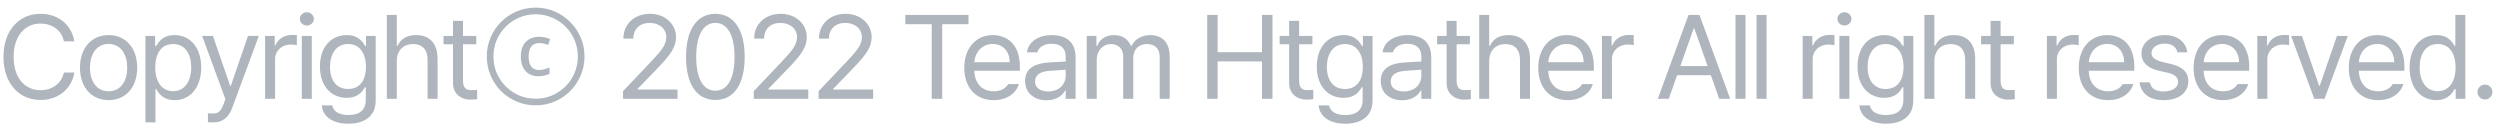 <svg width="253" height="13" viewBox="0 0 253 13" fill="none" xmlns="http://www.w3.org/2000/svg">
<path d="M7.529 4.182C7.214 2.425 5.822 1.398 4.106 1.398C1.927 1.398 0.352 3.072 0.352 5.757C0.352 8.442 1.927 10.116 4.106 10.116C5.83 10.116 7.222 9.072 7.529 7.34H6.468C6.219 8.5 5.225 9.13 4.106 9.13C2.573 9.13 1.38 7.945 1.38 5.757C1.38 3.569 2.573 2.384 4.106 2.384C5.225 2.384 6.228 3.014 6.468 4.182H7.529ZM10.993 10.133C12.726 10.133 13.886 8.823 13.886 6.851C13.886 4.862 12.726 3.552 10.993 3.552C9.261 3.552 8.093 4.862 8.093 6.851C8.093 8.823 9.261 10.133 10.993 10.133ZM10.993 9.238C9.701 9.238 9.104 8.119 9.104 6.851C9.104 5.583 9.701 4.448 10.993 4.448C12.278 4.448 12.875 5.583 12.875 6.851C12.875 8.119 12.278 9.238 10.993 9.238ZM15.731 12.387V9.022H15.814C16.029 9.378 16.452 10.133 17.67 10.133C19.253 10.133 20.363 8.856 20.363 6.834C20.363 4.82 19.253 3.552 17.654 3.552C16.419 3.552 16.029 4.307 15.814 4.646H15.698V3.635H14.72V12.387H15.731ZM15.714 6.818C15.714 5.401 16.336 4.456 17.521 4.456C18.747 4.456 19.352 5.483 19.352 6.818C19.352 8.169 18.731 9.229 17.521 9.229C16.352 9.229 15.714 8.243 15.714 6.818ZM21.601 12.387C22.504 12.387 23.126 11.914 23.499 10.92L26.192 3.635H25.098L23.358 8.691H23.292L21.551 3.635H20.457L22.811 10.041L22.629 10.53C22.289 11.459 21.941 11.483 21.535 11.483C21.377 11.483 21.145 11.475 21.046 11.467L21.038 12.362C21.17 12.379 21.386 12.387 21.601 12.387ZM27.837 10V5.989C27.837 5.135 28.517 4.506 29.437 4.506C29.694 4.506 29.967 4.555 30.042 4.572V3.552C29.926 3.544 29.669 3.536 29.52 3.536C28.765 3.536 28.102 3.967 27.87 4.605H27.804V3.635H26.826V10H27.837ZM31.055 2.583C31.436 2.583 31.76 2.285 31.76 1.912C31.76 1.539 31.436 1.24 31.055 1.24C30.666 1.24 30.343 1.539 30.343 1.912C30.343 2.285 30.666 2.583 31.055 2.583ZM31.553 10V3.635H30.541V10H31.553ZM35.26 12.519C36.81 12.519 38.02 11.815 38.02 10.174V3.635H37.042V4.646H36.951C36.727 4.307 36.33 3.552 35.095 3.552C33.495 3.552 32.377 4.771 32.377 6.735C32.377 8.732 33.537 9.901 35.078 9.901C36.313 9.901 36.719 9.18 36.934 8.823H37.017V10.116C37.017 11.168 36.346 11.641 35.26 11.641C34.357 11.641 33.752 11.318 33.62 10.663H32.559C32.675 11.848 33.719 12.519 35.26 12.519ZM35.227 9.006C34.017 9.006 33.396 8.086 33.396 6.768C33.396 5.483 34.001 4.456 35.227 4.456C36.404 4.456 37.034 5.401 37.034 6.768C37.034 8.169 36.388 9.006 35.227 9.006ZM40.155 6.18C40.155 5.077 40.859 4.456 41.812 4.456C42.724 4.456 43.271 5.028 43.271 6.03V10H44.282V5.956C44.282 4.323 43.412 3.552 42.111 3.552C41.108 3.552 40.536 3.975 40.238 4.638H40.155V1.514H39.144V10H40.155V6.18ZM47.693 9.122C47.262 9.122 46.856 8.989 46.856 8.169V4.481H48.199V3.635H46.856V2.111H45.845V3.635H44.884V4.481H45.845V8.434C45.845 9.552 46.74 10.083 47.585 10.083C47.884 10.083 48.132 10.058 48.29 10.033V9.097C48.141 9.105 47.875 9.122 47.693 9.122ZM54.532 7.72C53.956 7.72 53.508 7.544 53.188 7.192C52.868 6.84 52.708 6.352 52.708 5.728C52.708 5.088 52.872 4.596 53.2 4.252C53.536 3.9 53.996 3.724 54.58 3.724C54.772 3.724 54.956 3.744 55.132 3.784C55.316 3.816 55.496 3.872 55.672 3.952L55.468 4.552C55.316 4.488 55.164 4.44 55.012 4.408C54.868 4.376 54.72 4.36 54.568 4.36C54.216 4.36 53.948 4.476 53.764 4.708C53.588 4.932 53.5 5.272 53.5 5.728C53.5 6.16 53.588 6.496 53.764 6.736C53.94 6.968 54.196 7.084 54.532 7.084C54.692 7.084 54.86 7.064 55.036 7.024C55.22 6.976 55.412 6.912 55.612 6.832V7.48C55.42 7.56 55.236 7.62 55.06 7.66C54.884 7.7 54.708 7.72 54.532 7.72ZM54.208 10.66C53.528 10.66 52.888 10.532 52.288 10.276C51.688 10.02 51.16 9.668 50.704 9.22C50.256 8.764 49.904 8.236 49.648 7.636C49.392 7.036 49.264 6.396 49.264 5.716C49.264 5.028 49.392 4.388 49.648 3.796C49.904 3.196 50.256 2.672 50.704 2.224C51.16 1.768 51.688 1.412 52.288 1.156C52.888 0.9 53.528 0.772 54.208 0.772C54.896 0.772 55.536 0.9 56.128 1.156C56.728 1.412 57.252 1.768 57.7 2.224C58.156 2.672 58.512 3.196 58.768 3.796C59.024 4.388 59.152 5.028 59.152 5.716C59.152 6.396 59.024 7.036 58.768 7.636C58.512 8.236 58.156 8.764 57.7 9.22C57.252 9.668 56.728 10.02 56.128 10.276C55.536 10.532 54.896 10.66 54.208 10.66ZM54.208 9.988C54.8 9.988 55.352 9.88 55.864 9.664C56.384 9.44 56.84 9.132 57.232 8.74C57.624 8.348 57.928 7.896 58.144 7.384C58.368 6.864 58.48 6.308 58.48 5.716C58.48 5.124 58.368 4.572 58.144 4.06C57.928 3.54 57.624 3.084 57.232 2.692C56.84 2.3 56.384 1.996 55.864 1.78C55.352 1.556 54.8 1.444 54.208 1.444C53.616 1.444 53.06 1.556 52.54 1.78C52.028 1.996 51.576 2.3 51.184 2.692C50.792 3.084 50.484 3.54 50.26 4.06C50.044 4.572 49.936 5.124 49.936 5.716C49.936 6.308 50.044 6.864 50.26 7.384C50.484 7.896 50.792 8.348 51.184 8.74C51.576 9.132 52.028 9.44 52.54 9.664C53.06 9.88 53.616 9.988 54.208 9.988ZM68.567 10V9.064H64.522V8.997L66.462 6.992C67.97 5.442 68.409 4.704 68.418 3.76C68.409 2.434 67.315 1.398 65.774 1.398C64.241 1.398 63.08 2.409 63.089 3.909H64.091C64.091 2.956 64.73 2.318 65.741 2.318C66.694 2.318 67.423 2.881 67.431 3.76C67.423 4.539 66.942 5.111 65.94 6.18L63.047 9.229L63.056 10H68.567ZM72.395 10.116C74.276 10.116 75.362 8.533 75.362 5.757C75.362 3.006 74.259 1.398 72.395 1.398C70.53 1.398 69.428 3.006 69.428 5.757C69.428 8.533 70.514 10.116 72.395 10.116ZM72.395 9.18C71.168 9.18 70.456 7.953 70.456 5.757C70.456 3.561 71.177 2.318 72.395 2.318C73.613 2.318 74.334 3.561 74.334 5.757C74.334 7.953 73.621 9.18 72.395 9.18ZM81.798 10V9.064H77.754V8.997L79.693 6.992C81.201 5.442 81.641 4.704 81.649 3.76C81.641 2.434 80.547 1.398 79.005 1.398C77.472 1.398 76.312 2.409 76.32 3.909H77.323C77.323 2.956 77.961 2.318 78.972 2.318C79.925 2.318 80.654 2.881 80.663 3.76C80.654 4.539 80.174 5.111 79.171 6.18L76.279 9.229L76.287 10H81.798ZM88.361 10V9.064H84.317V8.997L86.256 6.992C87.764 5.442 88.204 4.704 88.212 3.76C88.204 2.434 87.11 1.398 85.568 1.398C84.035 1.398 82.875 2.409 82.883 3.909H83.886C83.886 2.956 84.524 2.318 85.535 2.318C86.488 2.318 87.217 2.881 87.226 3.76C87.217 4.539 86.737 5.111 85.734 6.18L82.842 9.229L82.85 10H88.361ZM94.29 2.45V10H95.351V2.45H98.011V1.514H91.621V2.45H94.29ZM103.212 6.735C103.212 4.373 101.803 3.552 100.46 3.552C98.737 3.552 97.585 4.912 97.585 6.867C97.585 8.823 98.72 10.133 100.56 10.133C101.869 10.133 102.814 9.478 103.112 8.508H102.035C101.803 8.906 101.322 9.238 100.56 9.238C99.429 9.238 98.645 8.5 98.6 7.157H103.212V6.735ZM98.6 6.296C98.666 5.318 99.362 4.448 100.469 4.448C101.513 4.448 102.184 5.235 102.184 6.296H98.6ZM106.456 3.552C105.047 3.552 104.052 4.265 103.928 5.293H104.972C105.122 4.804 105.602 4.431 106.406 4.431C107.367 4.431 107.848 4.903 107.848 5.707V6.225C107.566 6.233 106.539 6.291 106.124 6.32C105.022 6.403 103.738 6.735 103.738 8.193C103.738 9.436 104.699 10.149 105.909 10.149C107.011 10.149 107.591 9.561 107.798 9.138H107.848V10H108.851V5.807C108.851 3.801 107.285 3.552 106.456 3.552ZM106.075 9.254C105.304 9.254 104.749 8.914 104.749 8.243C104.749 7.547 105.329 7.224 106.249 7.166C106.551 7.145 107.55 7.07 107.848 7.054V7.696C107.848 8.492 107.218 9.254 106.075 9.254ZM110.989 10V6.03C110.989 5.102 111.66 4.456 112.414 4.456C113.152 4.456 113.666 4.936 113.666 5.657V10H114.685V5.865C114.685 5.052 115.19 4.456 116.077 4.456C116.773 4.456 117.362 4.82 117.362 5.757V10H118.373V5.74C118.373 4.249 117.561 3.552 116.425 3.552C115.514 3.552 114.842 3.975 114.519 4.638H114.453C114.146 3.95 113.583 3.552 112.746 3.552C111.917 3.552 111.304 3.95 111.039 4.638H110.956V3.635H109.978V10H110.989ZM123.222 10V6.213H127.714V10H128.775V1.514H127.714V5.285H123.222V1.514H122.17V10H123.222ZM132.309 9.122C131.878 9.122 131.472 8.989 131.472 8.169V4.481H132.814V3.635H131.472V2.111H130.461V3.635H129.5V4.481H130.461V8.434C130.461 9.552 131.356 10.083 132.201 10.083C132.5 10.083 132.748 10.058 132.906 10.033V9.097C132.756 9.105 132.491 9.122 132.309 9.122ZM136.143 12.519C137.693 12.519 138.903 11.815 138.903 10.174V3.635H137.925V4.646H137.834C137.61 4.307 137.212 3.552 135.978 3.552C134.378 3.552 133.259 4.771 133.259 6.735C133.259 8.732 134.42 9.901 135.961 9.901C137.196 9.901 137.602 9.18 137.817 8.823H137.9V10.116C137.9 11.168 137.229 11.641 136.143 11.641C135.24 11.641 134.635 11.318 134.503 10.663H133.442C133.558 11.848 134.602 12.519 136.143 12.519ZM136.11 9.006C134.9 9.006 134.279 8.086 134.279 6.768C134.279 5.483 134.884 4.456 136.11 4.456C137.287 4.456 137.917 5.401 137.917 6.768C137.917 8.169 137.27 9.006 136.11 9.006ZM142.447 3.552C141.038 3.552 140.044 4.265 139.919 5.293H140.963C141.113 4.804 141.593 4.431 142.397 4.431C143.358 4.431 143.839 4.903 143.839 5.707V6.225C143.557 6.233 142.53 6.291 142.115 6.32C141.013 6.403 139.729 6.735 139.729 8.193C139.729 9.436 140.69 10.149 141.9 10.149C143.002 10.149 143.582 9.561 143.789 9.138H143.839V10H144.842V5.807C144.842 3.801 143.276 3.552 142.447 3.552ZM142.066 9.254C141.295 9.254 140.74 8.914 140.74 8.243C140.74 7.547 141.32 7.224 142.24 7.166C142.542 7.145 143.541 7.07 143.839 7.054V7.696C143.839 8.492 143.209 9.254 142.066 9.254ZM148.248 9.122C147.817 9.122 147.411 8.989 147.411 8.169V4.481H148.753V3.635H147.411V2.111H146.4V3.635H145.438V4.481H146.4V8.434C146.4 9.552 147.295 10.083 148.14 10.083C148.438 10.083 148.687 10.058 148.845 10.033V9.097C148.695 9.105 148.43 9.122 148.248 9.122ZM150.707 6.18C150.707 5.077 151.411 4.456 152.364 4.456C153.276 4.456 153.823 5.028 153.823 6.03V10H154.834V5.956C154.834 4.323 153.964 3.552 152.663 3.552C151.66 3.552 151.088 3.975 150.79 4.638H150.707V1.514H149.696V10H150.707V6.18ZM161.295 6.735C161.295 4.373 159.886 3.552 158.543 3.552C156.819 3.552 155.668 4.912 155.668 6.867C155.668 8.823 156.803 10.133 158.643 10.133C159.952 10.133 160.897 9.478 161.195 8.508H160.118C159.886 8.906 159.405 9.238 158.643 9.238C157.511 9.238 156.728 8.5 156.683 7.157H161.295V6.735ZM156.683 6.296C156.749 5.318 157.445 4.448 158.552 4.448C159.596 4.448 160.267 5.235 160.267 6.296H156.683ZM163.13 10V5.989C163.13 5.135 163.809 4.506 164.729 4.506C164.986 4.506 165.26 4.555 165.334 4.572V3.552C165.218 3.544 164.961 3.536 164.812 3.536C164.058 3.536 163.395 3.967 163.163 4.605H163.097V3.635H162.119V10H163.13ZM175.095 10L171.987 1.514H170.877L167.769 10H168.88L169.725 7.613H173.139L173.985 10H175.095ZM171.399 2.881H171.465L172.812 6.685H170.052L171.399 2.881ZM175.632 1.514V10H176.643V1.514H175.632ZM177.765 1.514V10H178.776V1.514H177.765ZM183.441 10V5.989C183.441 5.135 184.121 4.506 185.041 4.506C185.298 4.506 185.571 4.555 185.646 4.572V3.552C185.53 3.544 185.273 3.536 185.123 3.536C184.369 3.536 183.706 3.967 183.474 4.605H183.408V3.635H182.43V10H183.441ZM186.659 2.583C187.04 2.583 187.364 2.285 187.364 1.912C187.364 1.539 187.04 1.24 186.659 1.24C186.27 1.24 185.947 1.539 185.947 1.912C185.947 2.285 186.27 2.583 186.659 2.583ZM187.156 10V3.635H186.145V10H187.156ZM190.864 12.519C192.414 12.519 193.624 11.815 193.624 10.174V3.635H192.646V4.646H192.555C192.331 4.307 191.933 3.552 190.699 3.552C189.099 3.552 187.98 4.771 187.98 6.735C187.98 8.732 189.141 9.901 190.682 9.901C191.917 9.901 192.323 9.18 192.538 8.823H192.621V10.116C192.621 11.168 191.95 11.641 190.864 11.641C189.961 11.641 189.356 11.318 189.223 10.663H188.163C188.279 11.848 189.323 12.519 190.864 12.519ZM190.831 9.006C189.621 9.006 189 8.086 189 6.768C189 5.483 189.605 4.456 190.831 4.456C192.008 4.456 192.638 5.401 192.638 6.768C192.638 8.169 191.991 9.006 190.831 9.006ZM195.759 6.18C195.759 5.077 196.463 4.456 197.416 4.456C198.328 4.456 198.875 5.028 198.875 6.03V10H199.886V5.956C199.886 4.323 199.016 3.552 197.715 3.552C196.712 3.552 196.14 3.975 195.842 4.638H195.759V1.514H194.748V10H195.759V6.18ZM203.297 9.122C202.866 9.122 202.46 8.989 202.46 8.169V4.481H203.802V3.635H202.46V2.111H201.449V3.635H200.488V4.481H201.449V8.434C201.449 9.552 202.344 10.083 203.189 10.083C203.488 10.083 203.736 10.058 203.894 10.033V9.097C203.744 9.105 203.479 9.122 203.297 9.122ZM208.159 10V5.989C208.159 5.135 208.838 4.506 209.758 4.506C210.015 4.506 210.289 4.555 210.363 4.572V3.552C210.247 3.544 209.99 3.536 209.841 3.536C209.087 3.536 208.424 3.967 208.192 4.605H208.126V3.635H207.148V10H208.159ZM215.993 6.735C215.993 4.373 214.584 3.552 213.241 3.552C211.517 3.552 210.366 4.912 210.366 6.867C210.366 8.823 211.501 10.133 213.341 10.133C214.65 10.133 215.595 9.478 215.893 8.508H214.816C214.584 8.906 214.103 9.238 213.341 9.238C212.209 9.238 211.426 8.5 211.381 7.157H215.993V6.735ZM211.381 6.296C211.447 5.318 212.143 4.448 213.25 4.448C214.294 4.448 214.965 5.235 214.965 6.296H211.381ZM221.35 5.293C221.217 4.257 220.388 3.552 219.071 3.552C217.67 3.552 216.717 4.34 216.717 5.425C216.717 6.279 217.306 6.884 218.416 7.141L219.377 7.365C220.098 7.53 220.422 7.829 220.422 8.276C220.422 8.873 219.85 9.254 218.947 9.254C218.143 9.254 217.687 8.956 217.571 8.334H216.518C216.684 9.494 217.538 10.133 218.963 10.133C220.563 10.133 221.458 9.32 221.458 8.218C221.458 7.331 220.902 6.768 219.767 6.494L218.814 6.262C218.068 6.08 217.728 5.79 217.728 5.367C217.728 4.837 218.284 4.414 219.071 4.414C219.817 4.414 220.223 4.762 220.355 5.293H221.35ZM227.619 6.735C227.619 4.373 226.21 3.552 224.867 3.552C223.143 3.552 221.991 4.912 221.991 6.867C221.991 8.823 223.127 10.133 224.967 10.133C226.276 10.133 227.221 9.478 227.519 8.508H226.442C226.21 8.906 225.729 9.238 224.967 9.238C223.835 9.238 223.052 8.5 223.007 7.157H227.619V6.735ZM223.007 6.296C223.073 5.318 223.769 4.448 224.875 4.448C225.92 4.448 226.591 5.235 226.591 6.296H223.007ZM229.454 10V5.989C229.454 5.135 230.133 4.506 231.053 4.506C231.31 4.506 231.583 4.555 231.658 4.572V3.552C231.542 3.544 231.285 3.536 231.136 3.536C230.382 3.536 229.719 3.967 229.487 4.605H229.421V3.635H228.443V10H229.454ZM236.501 3.635L234.76 8.682H234.694L232.954 3.635H231.86L234.205 10H235.241L237.595 3.635H236.501ZM243.323 6.735C243.323 4.373 241.914 3.552 240.572 3.552C238.848 3.552 237.696 4.912 237.696 6.867C237.696 8.823 238.831 10.133 240.671 10.133C241.981 10.133 242.925 9.478 243.224 8.508H242.146C241.914 8.906 241.434 9.238 240.671 9.238C239.54 9.238 238.757 8.5 238.711 7.157H243.323V6.735ZM238.711 6.296C238.777 5.318 239.474 4.448 240.58 4.448C241.624 4.448 242.295 5.235 242.295 6.296H238.711ZM246.55 10.133C247.769 10.133 248.183 9.378 248.407 9.022H248.515V10H249.492V1.514H248.481V4.646H248.407C248.191 4.307 247.802 3.552 246.567 3.552C244.968 3.552 243.849 4.82 243.849 6.834C243.849 8.856 244.968 10.133 246.55 10.133ZM246.7 9.229C245.49 9.229 244.868 8.169 244.868 6.818C244.868 5.483 245.473 4.456 246.7 4.456C247.876 4.456 248.506 5.401 248.506 6.818C248.506 8.243 247.86 9.229 246.7 9.229ZM251.478 10.066C251.892 10.066 252.232 9.727 252.232 9.312C252.232 8.898 251.892 8.558 251.478 8.558C251.064 8.558 250.716 8.898 250.724 9.312C250.716 9.727 251.064 10.066 251.478 10.066Z" fill="#AEB5BC"/>
</svg>
